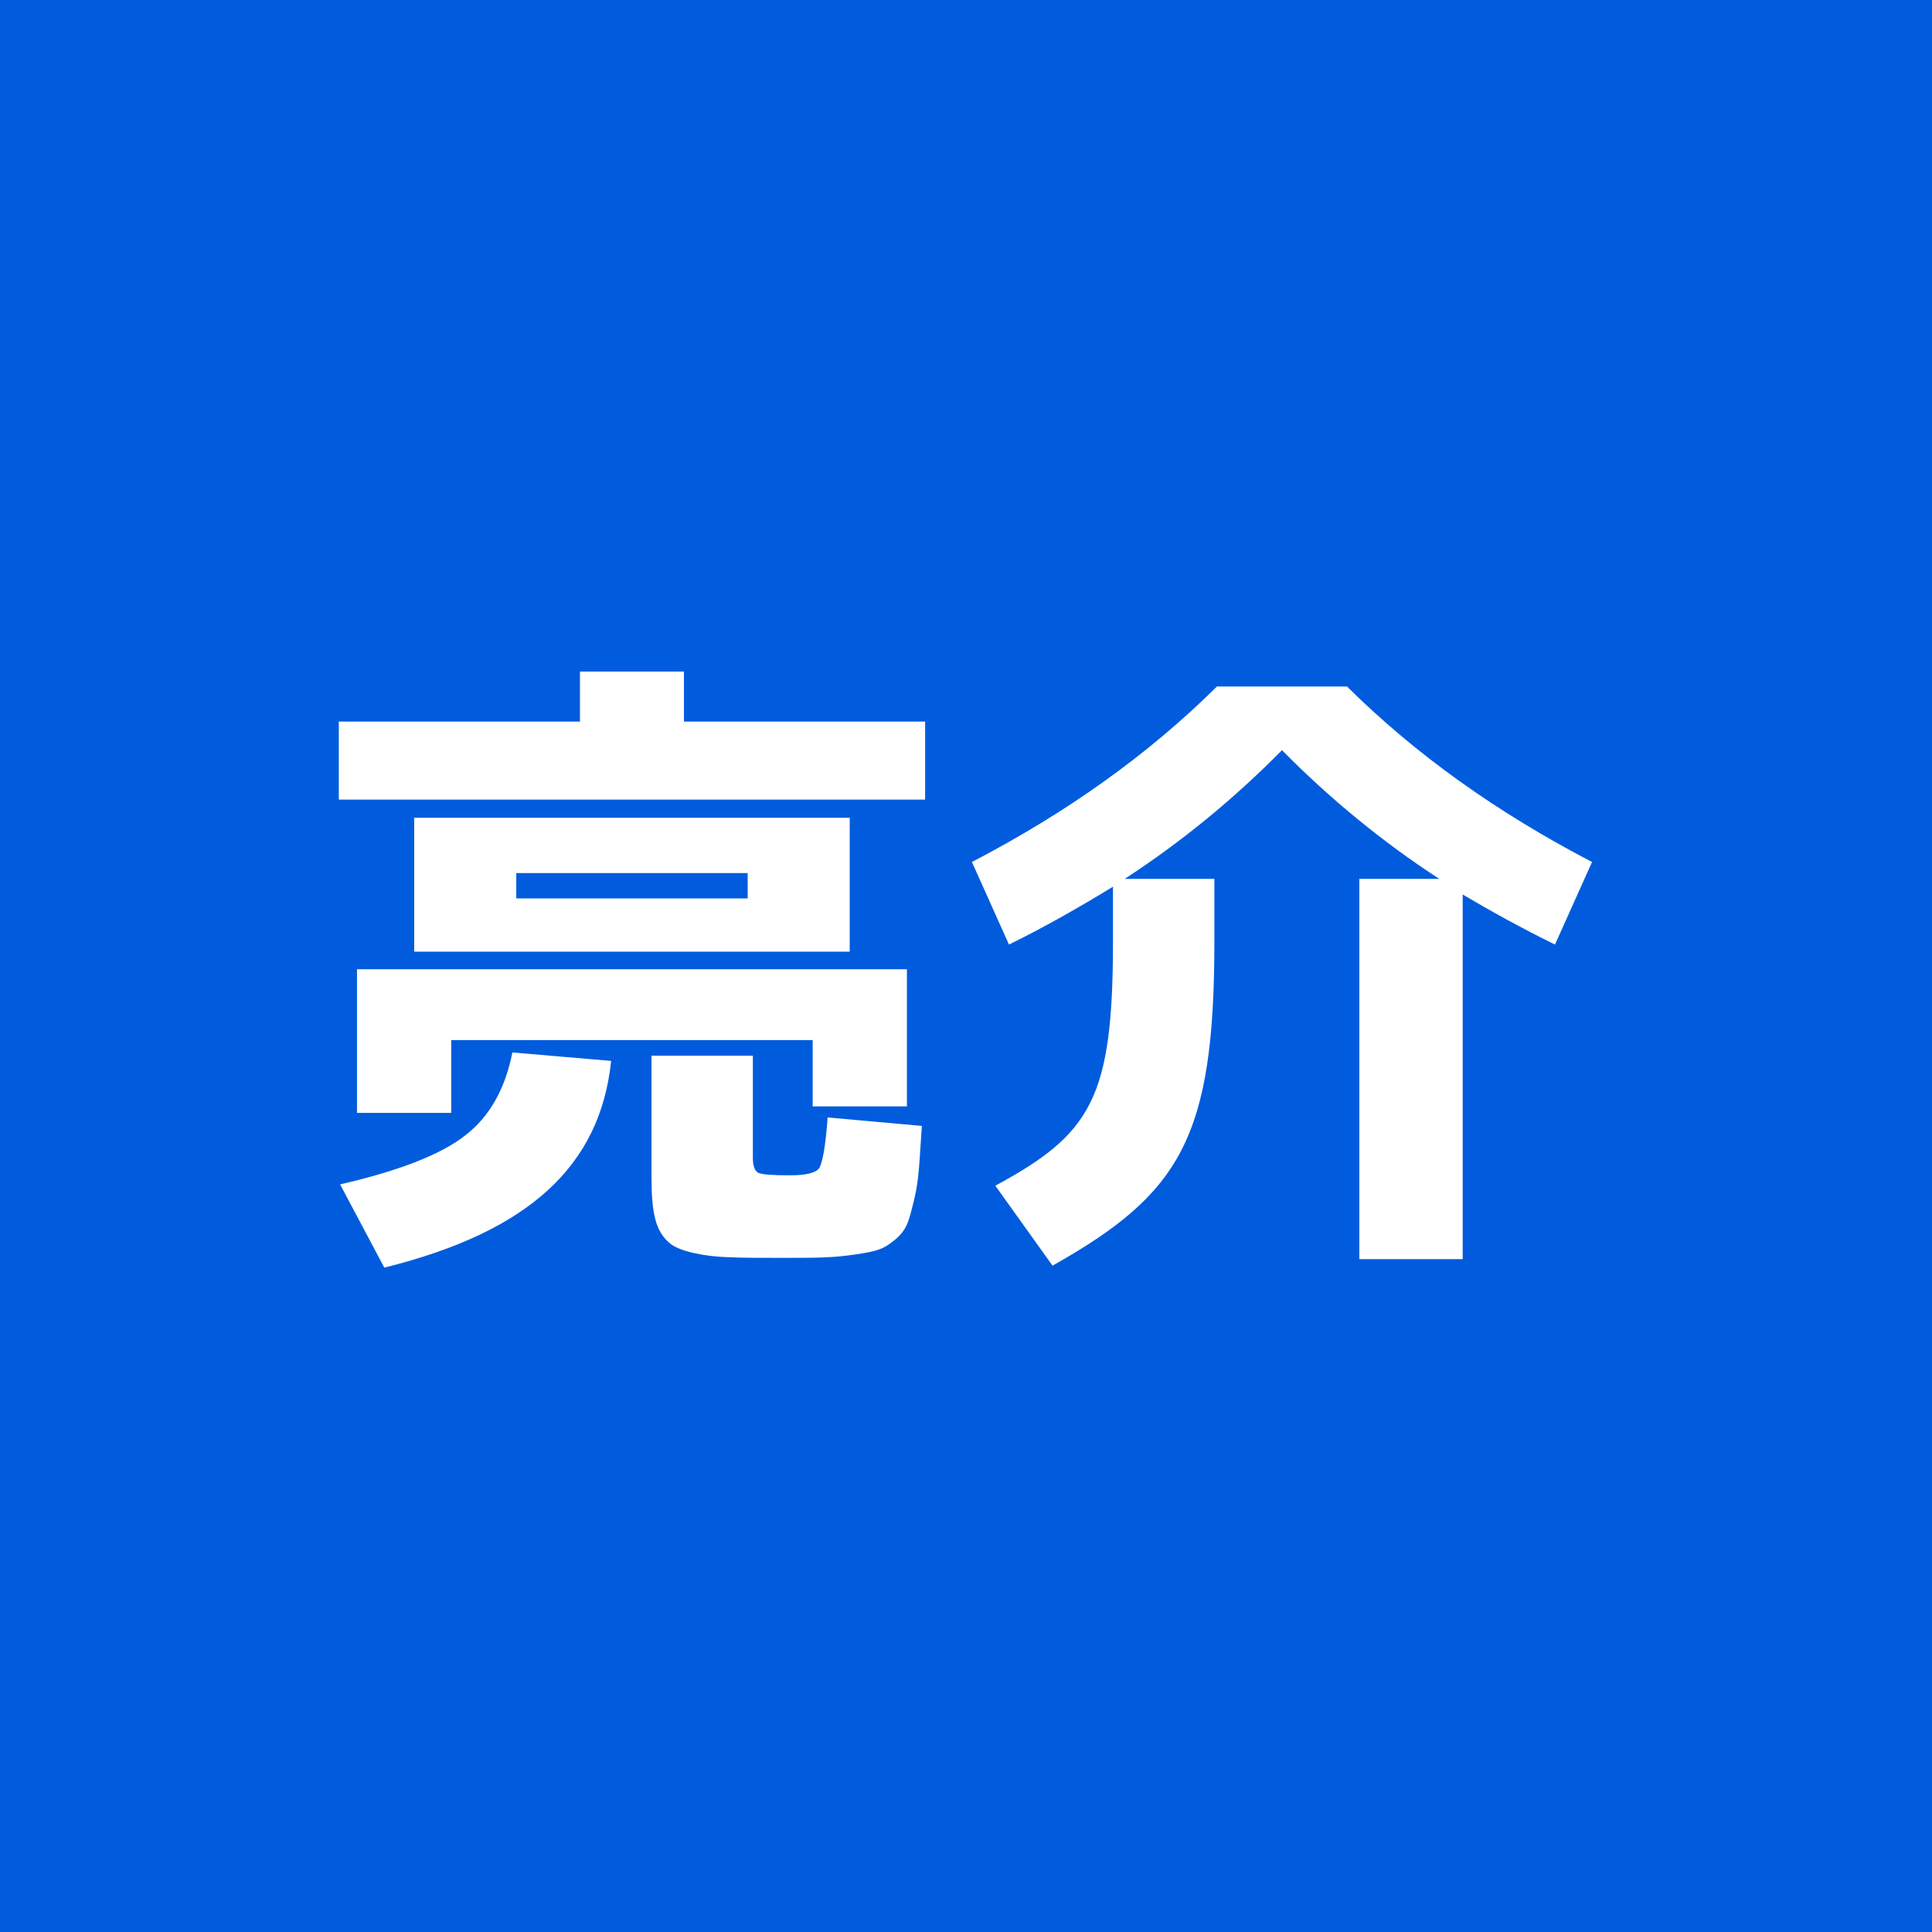 <svg width="214" height="214" viewBox="0 0 214 214" fill="none" xmlns="http://www.w3.org/2000/svg">
<rect width="214" height="214" fill="#005CDD"/>
<g clip-path="url(#clip0_1426_16)">
<path fill-rule="evenodd" clip-rule="evenodd" d="M72.16 130.184V116.936H83.392V128.24C83.392 129.176 83.608 129.68 83.968 129.896C84.4 130.112 85.624 130.184 87.496 130.184C89.368 130.184 90.376 129.896 90.736 129.392C91.096 128.816 91.456 126.944 91.672 123.776L102.112 124.712C101.824 128.672 101.824 130.544 101.248 132.92C100.672 135.224 100.528 136.088 99.232 137.24C97.864 138.392 97.144 138.608 94.624 138.968C92.176 139.328 90.448 139.328 86.416 139.328C84.04 139.328 82.168 139.328 80.728 139.256C77.992 139.184 75.4 138.608 74.32 137.816C72.592 136.448 72.16 134.432 72.16 130.184ZM56.752 116.576L67.696 117.512C66.472 129.176 58.552 136.448 42.568 140.408L37.672 131.192C44.224 129.68 48.832 127.88 51.496 125.792C54.232 123.704 55.96 120.608 56.752 116.576ZM39.544 123.272V107.36H100.456V122.552H90.016V115.208H49.984V123.272H39.544ZM64.24 79.928V74.384H75.76V79.928H102.472V88.568H37.528V79.928H64.24ZM45.88 90.584H94.12V105.416H45.88V90.584ZM82.816 99.512V96.704H57.184V99.512H82.816ZM162.016 99.08V139.472H150.568V97.352H159.424C153.232 93.32 147.4 88.568 142 83.096C136.6 88.568 130.768 93.32 124.576 97.352H134.512V104.264C134.512 126.008 130.768 132.2 116.584 140.192L110.248 131.336C120.904 125.576 123.28 121.616 123.28 104.264V98.216C119.392 100.592 115.576 102.752 111.76 104.624L107.656 95.48C118.168 90.008 127.168 83.6 134.8 76.04H149.2C156.832 83.6 165.832 90.008 176.344 95.48L172.24 104.624C168.568 102.824 165.184 100.952 162.016 99.08Z" fill="white"/>
</g>
<defs>
<clipPath id="clip0_1426_16">
<rect width="140" height="67" fill="white" transform="translate(37 74)"/>
</clipPath>
</defs>
</svg>
